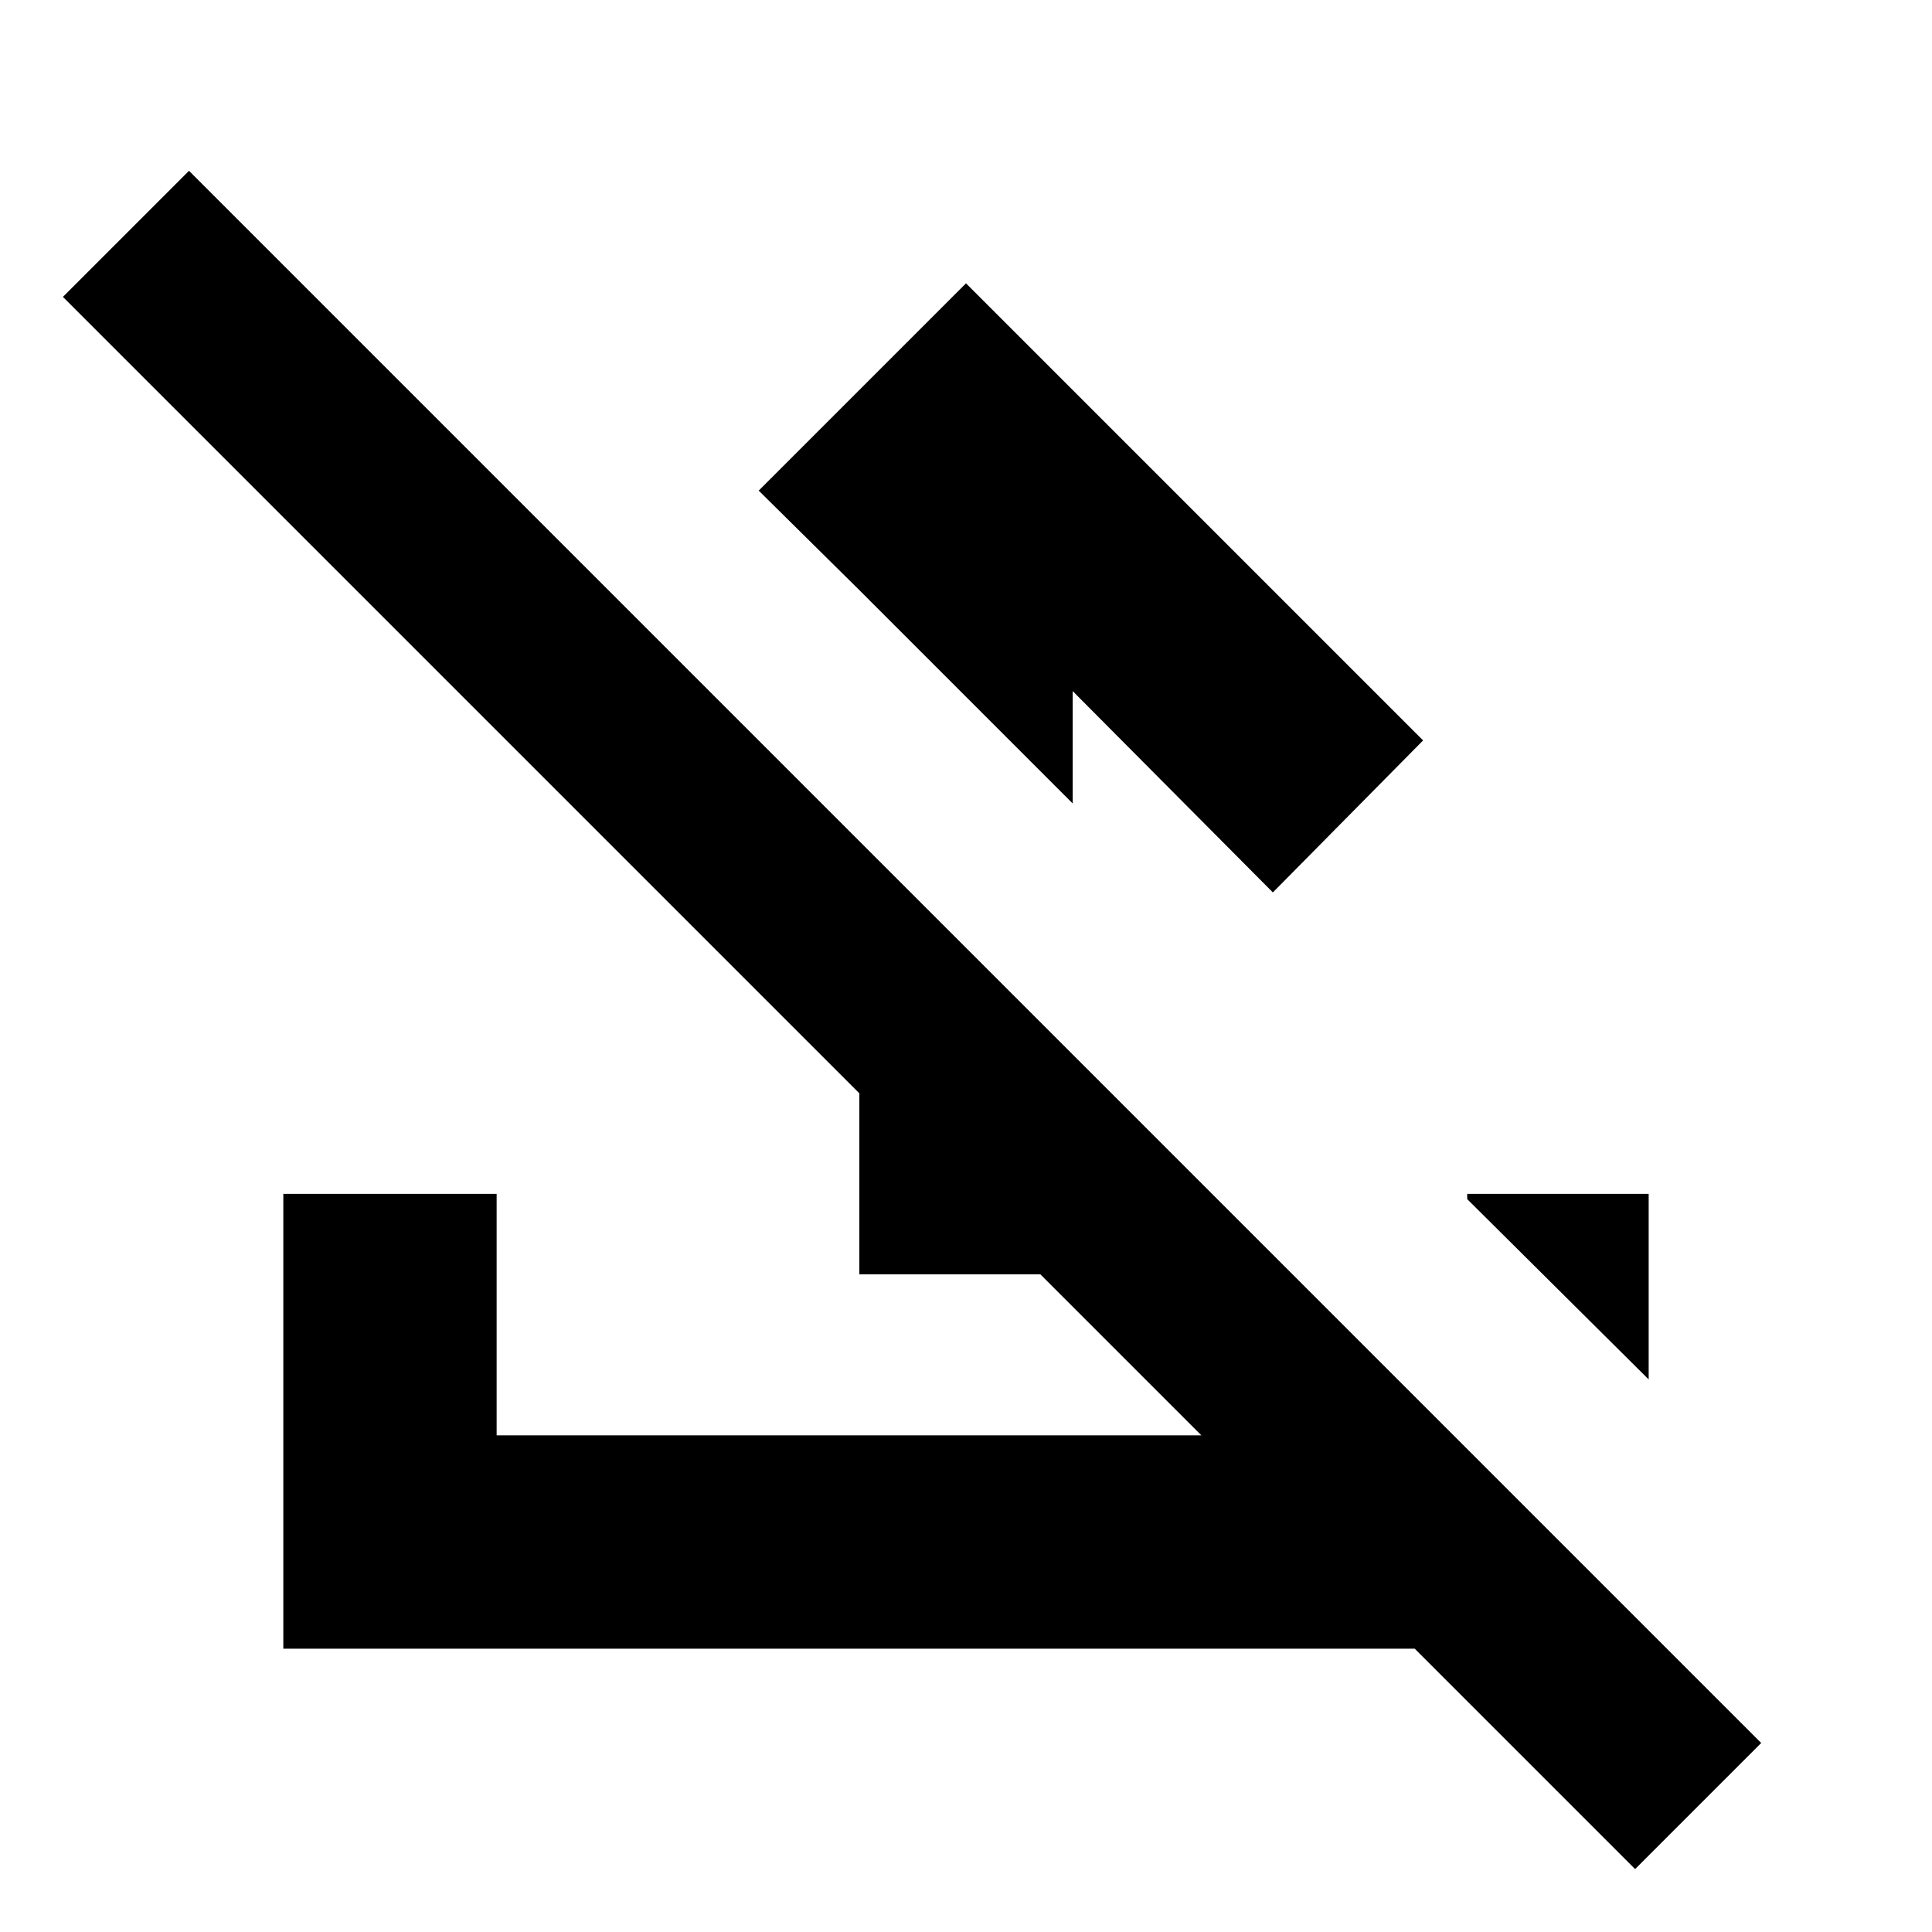<svg xmlns="http://www.w3.org/2000/svg" height="24" viewBox="0 -960 960 960" width="24"><path d="m480-819.22 227.13 227.13-74.65 75.53L533-616.61v55.83l-106-106-50-49.44 103-103Zm-53 492.44v-215.26l106 106v109.26H427ZM812.48-31.26 702.96-140.78H140.78v-226h106v120h350.18l-565.7-565.7 62.65-62.65L875.13-93.91l-62.65 62.65Zm6.74-243.31-90.18-89.6v-2.61h90.18v92.21Z"/></svg>